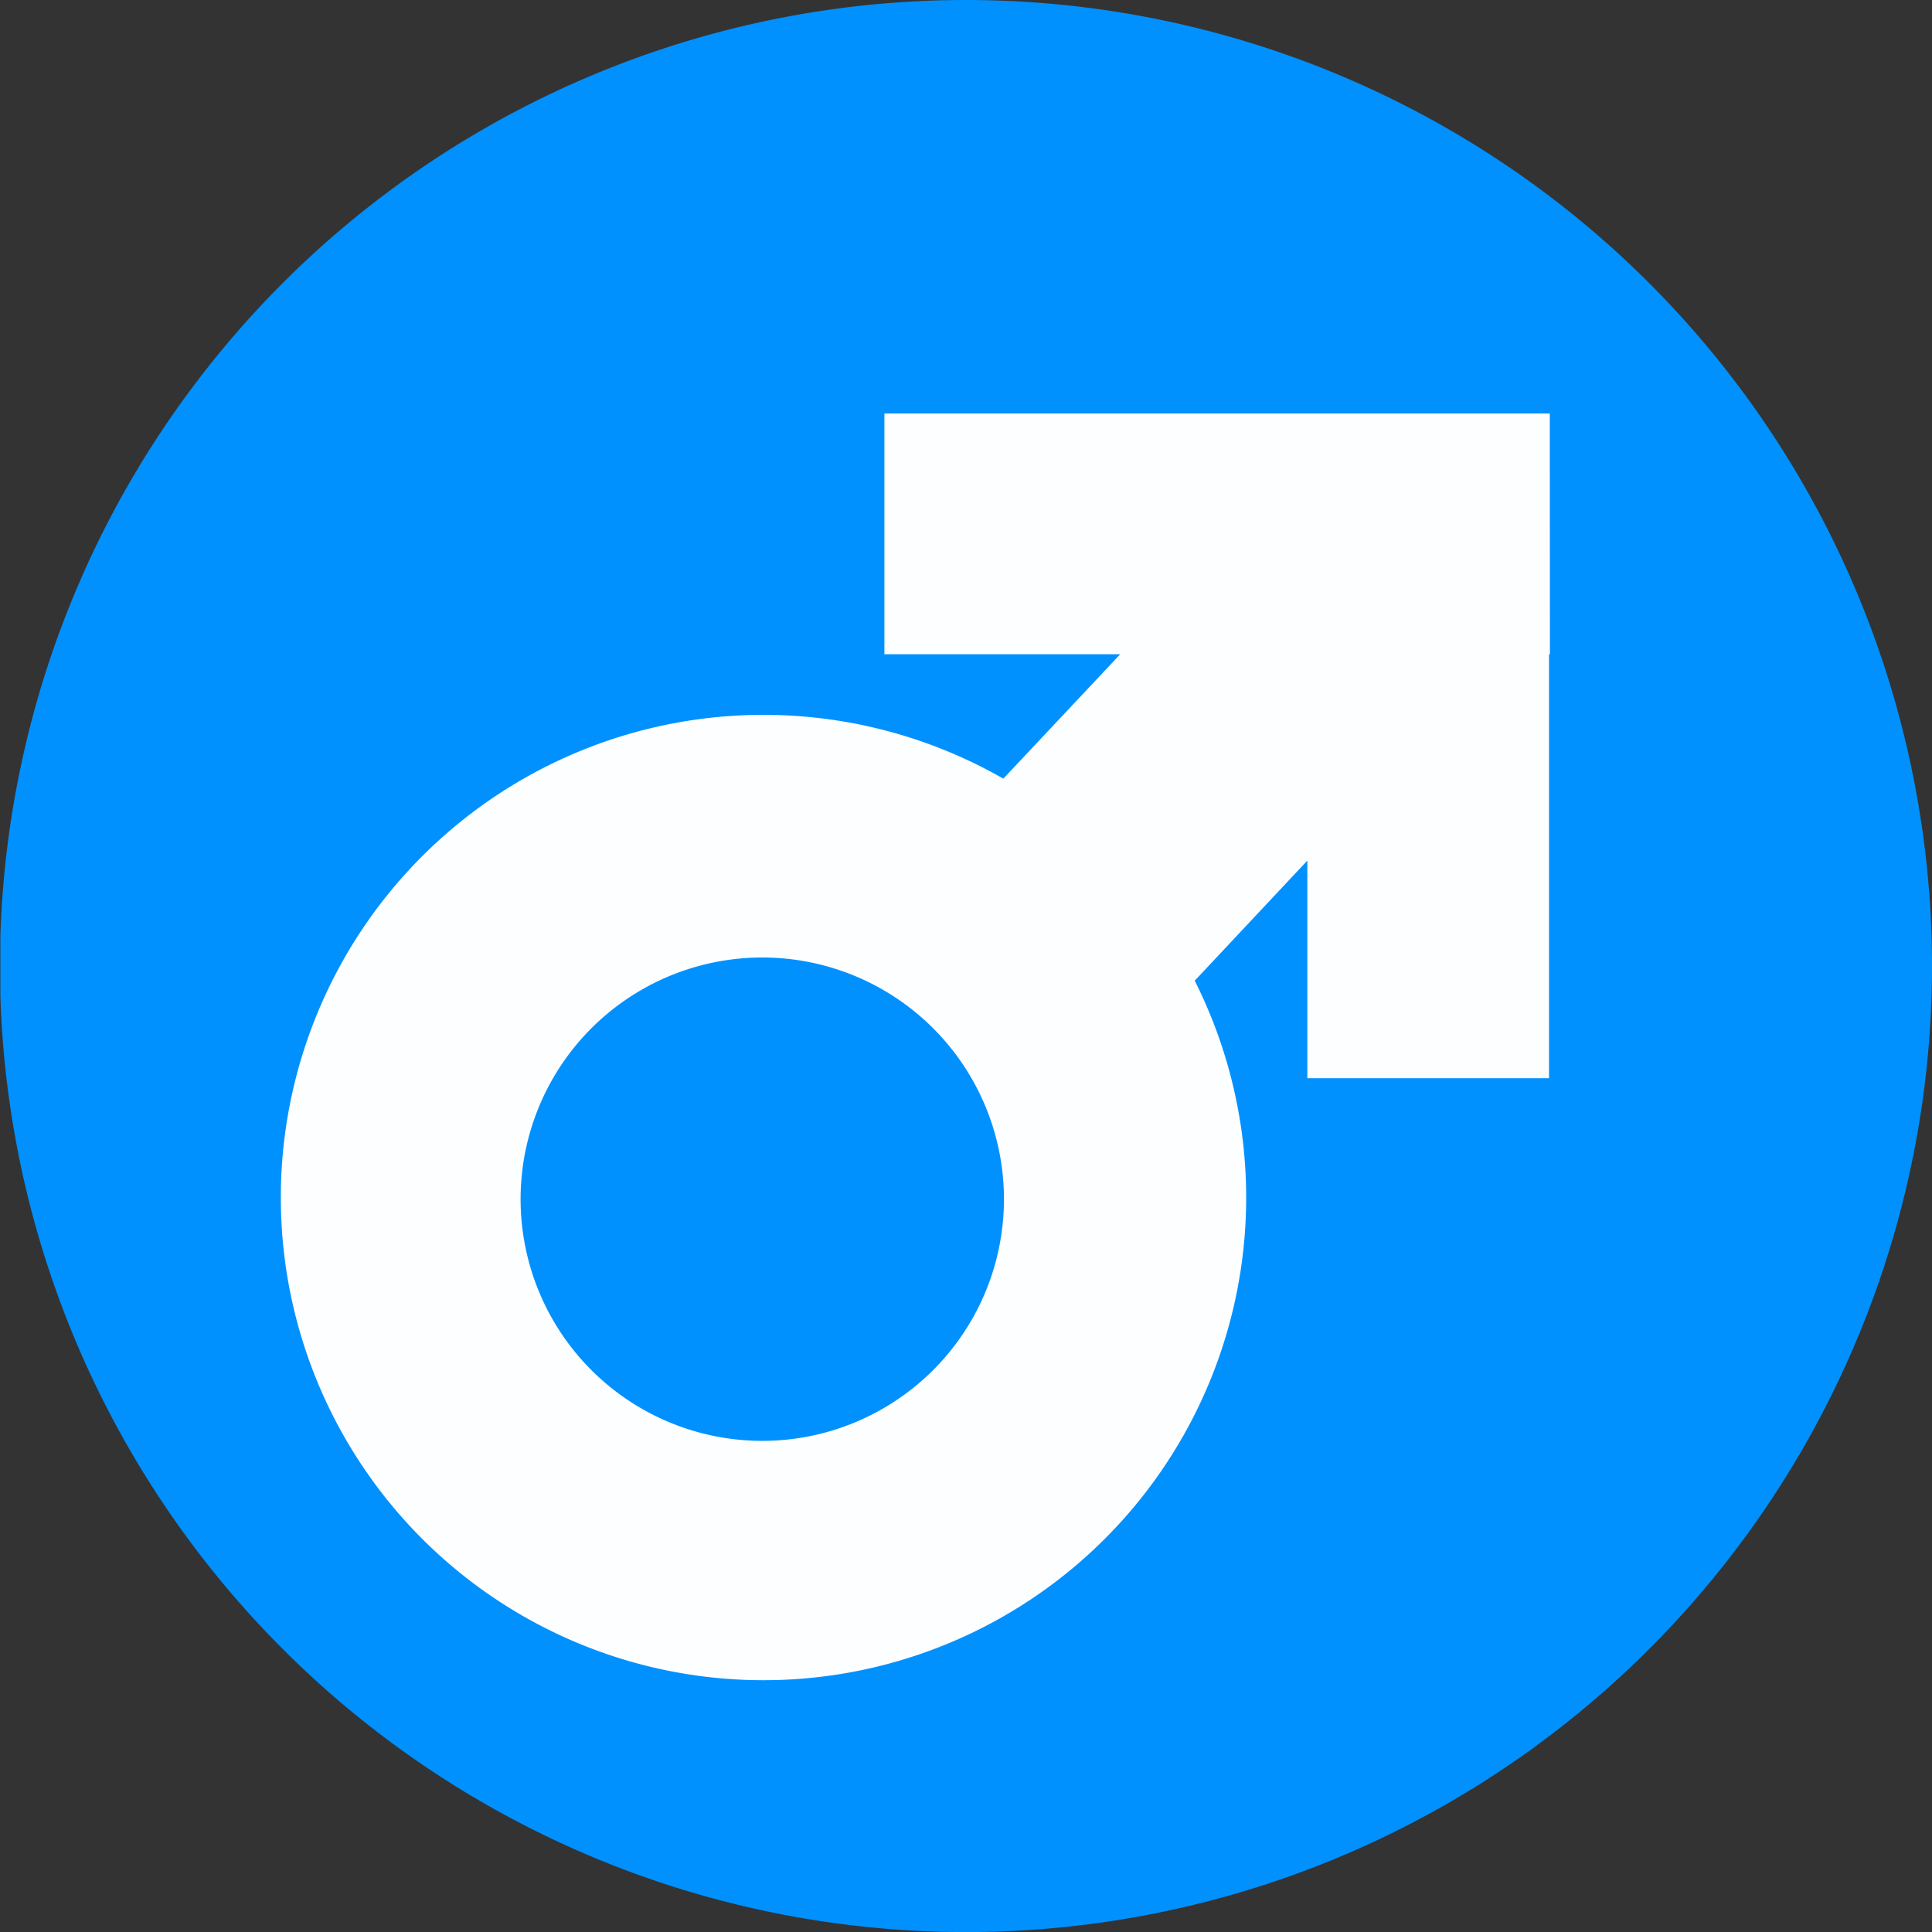 <svg id="图层_1" data-name="图层 1" xmlns="http://www.w3.org/2000/svg" xmlns:xlink="http://www.w3.org/1999/xlink" viewBox="0 0 255.81 255.81"><rect x="0" y="0" width="255.81" height="255.81" fill="#333333" stroke="none"/><defs><style>.cls-1{fill:none;}.cls-2{fill:#fdfeff;}.cls-3{clip-path:url(#clip-path);}.cls-4{fill:#0091ff;}</style><clipPath id="clip-path" transform="translate(-21.9 -22.37)"><rect class="cls-1" x="21.95" y="22.24" width="255.94" height="256.32"/></clipPath></defs><title>nan</title><polygon class="cls-2" points="219.1 45.63 37.1 45.63 37.1 119.63 15.1 119.63 15.1 183.63 41.1 183.63 41.1 210.63 55.1 210.63 55.1 228.63 98.1 228.63 98.1 226.63 182.1 226.63 182.1 151.63 219.1 151.63 219.1 45.63"/><g class="cls-3"><path class="cls-4" d="M149.81,22.37a127.91,127.91,0,1,0,127.9,127.9,127.92,127.92,0,0,0-127.9-127.9ZM227.12,109H227v56.13H195V136.32l-14.91,15.9a63.91,63.91,0,1,1-25.34-26.75L170.22,109H139V77.12h88.1Zm0,0" transform="translate(-21.9 -22.37)"/></g><path class="cls-4" d="M122.93,149.15a32,32,0,1,0,31.9,32,32,32,0,0,0-31.9-32Zm0,0" transform="translate(-21.9 -22.37)"/></svg>
